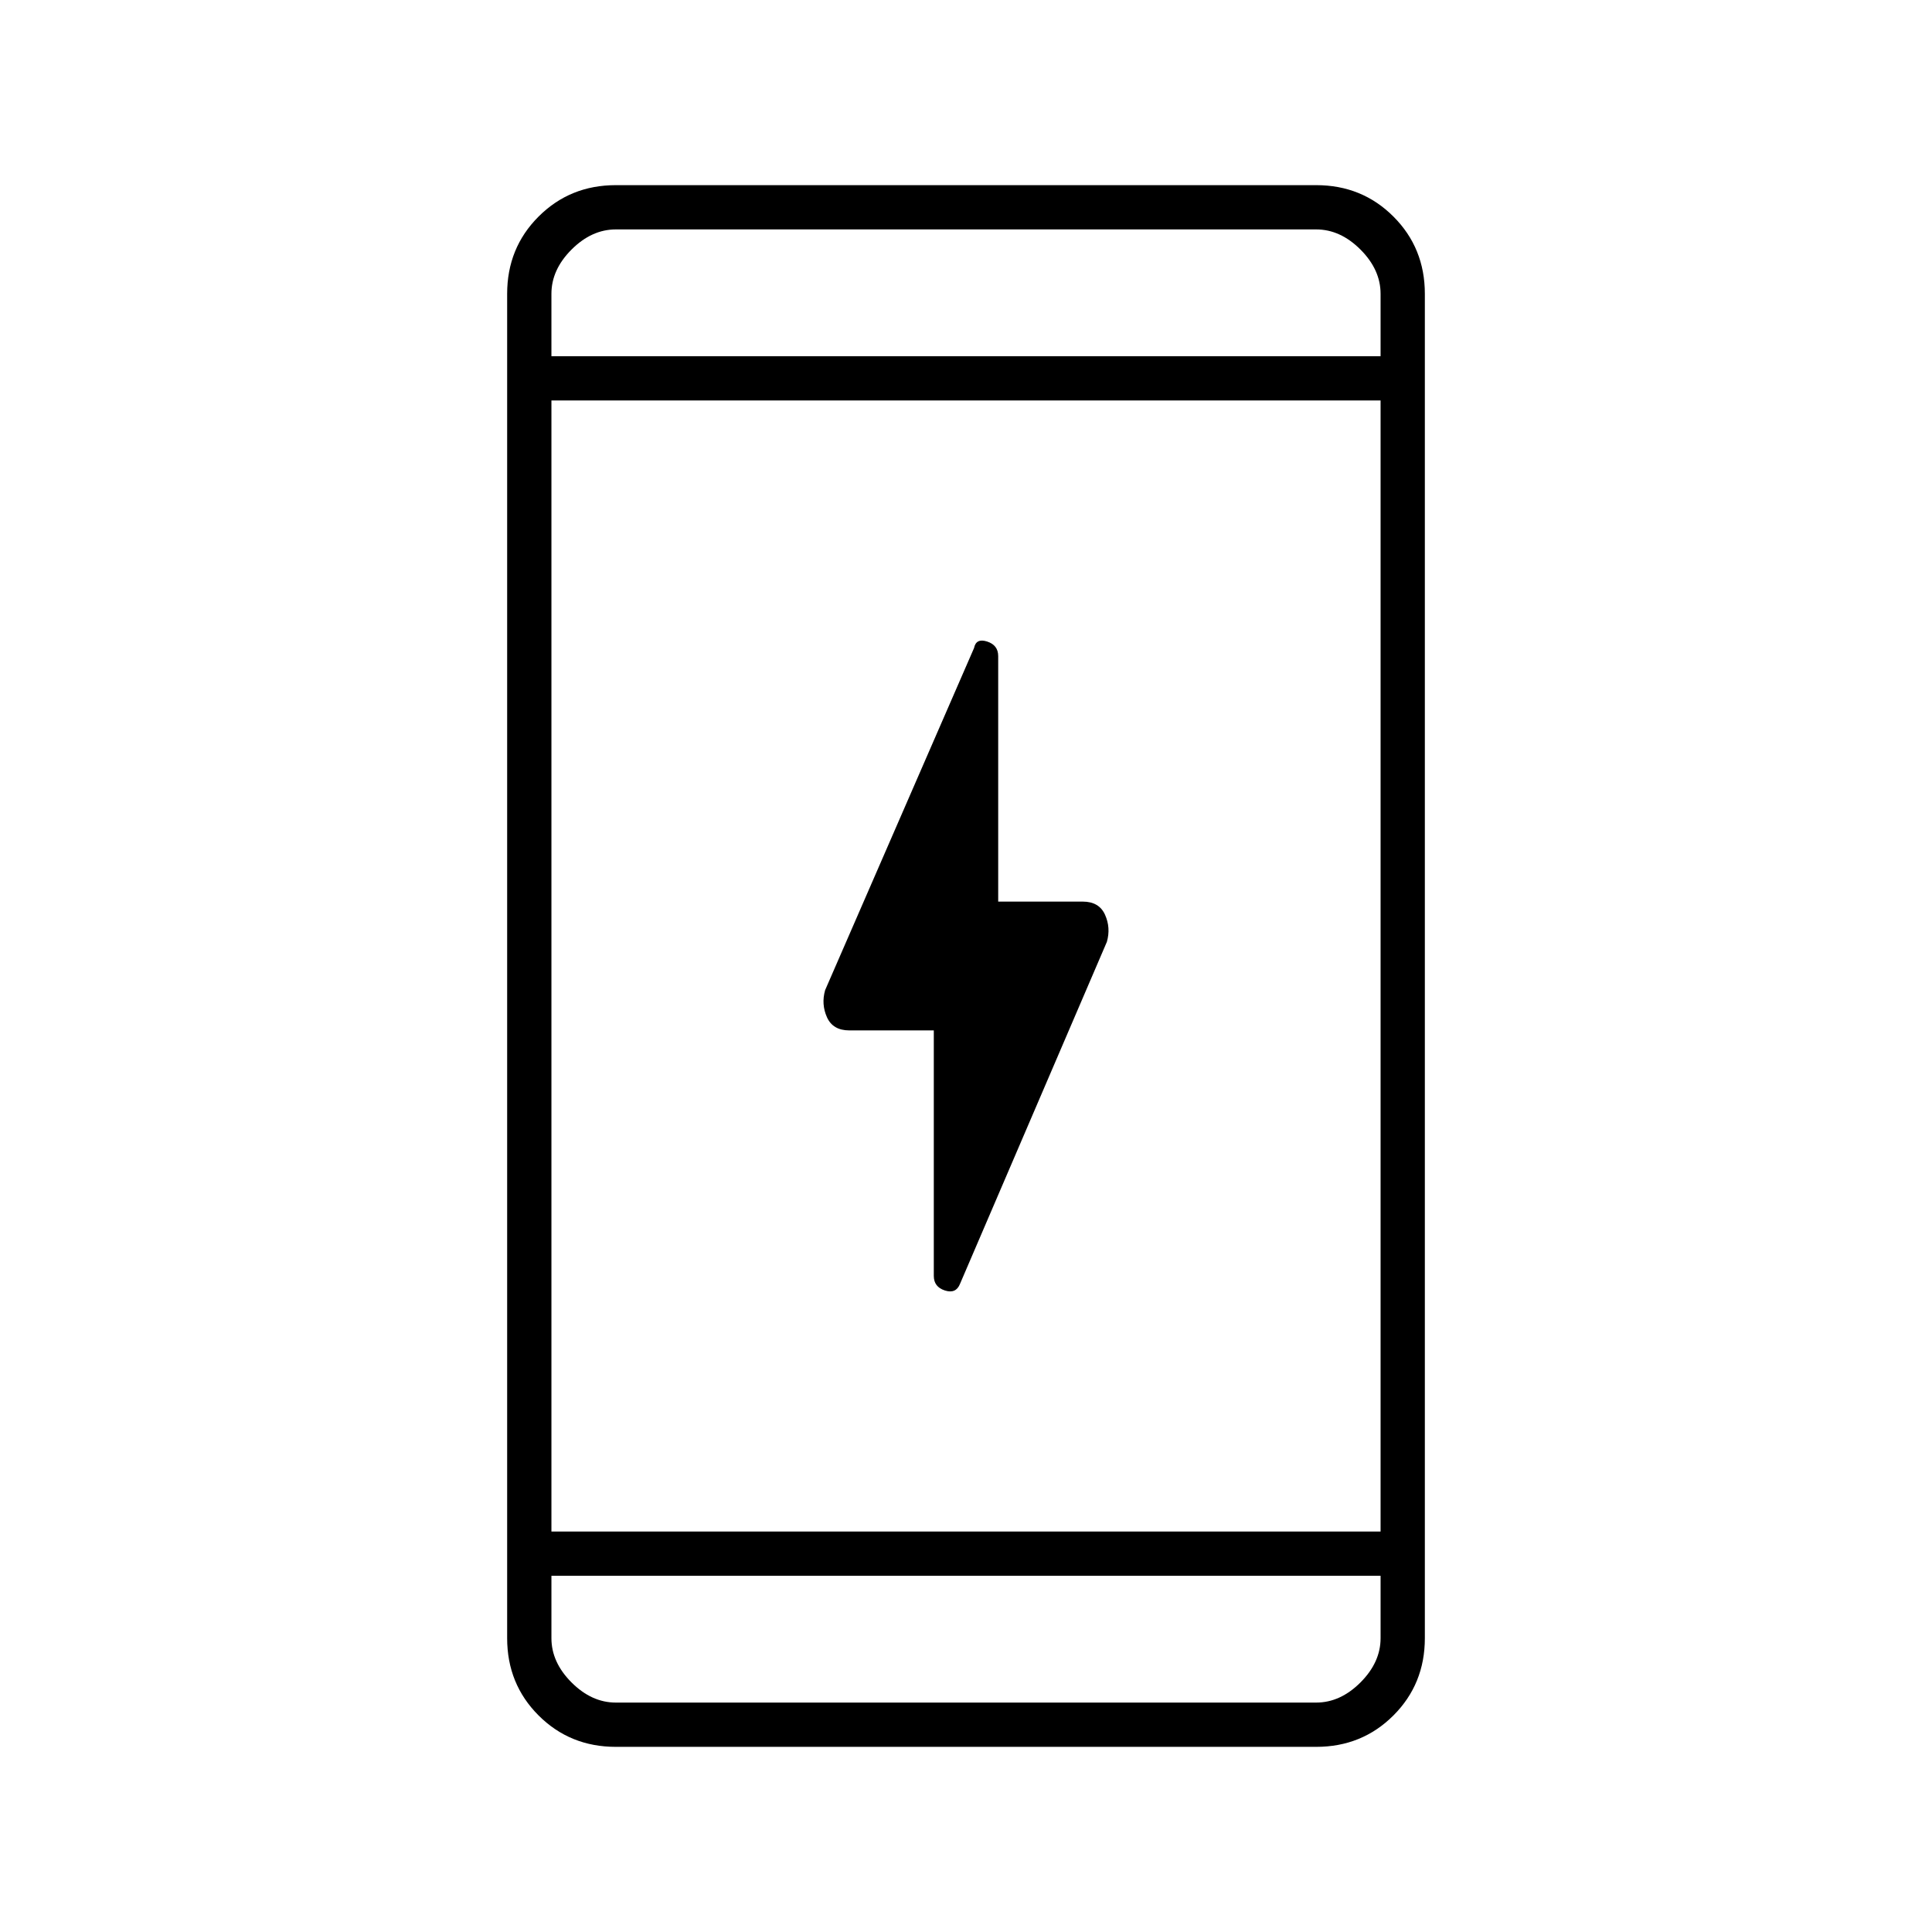 <svg xmlns="http://www.w3.org/2000/svg" width="48" height="48" viewBox="0 -960 960 960"><path d="M464-448h-42q-8.13 0-11.07-6.5Q408-461 410-468l74-170q1-5 6.5-3.23 5.5 1.78 5.5 7.23v122h42q8.13 0 11.07 6.5Q552-499 550-492l-73 170q-2 5-7.5 3.23-5.5-1.78-5.5-7.23v-122ZM306-92q-22.77 0-38.39-15.61Q252-123.22 252-146v-668q0-22.78 15.61-38.39Q283.23-868 306-868h348q22.78 0 38.39 15.61T708-814v668q0 22.78-15.61 38.39T654-92H306Zm-32-85v31q0 12 10 22t22 10h348q12 0 22-10t10-22v-31H274Zm0-22h412v-562H274v562Zm0-584h412v-31q0-12-10-22t-22-10H306q-12 0-22 10t-10 22v31Zm0 0v-63 63Zm0 606v63-63Z"/></svg>